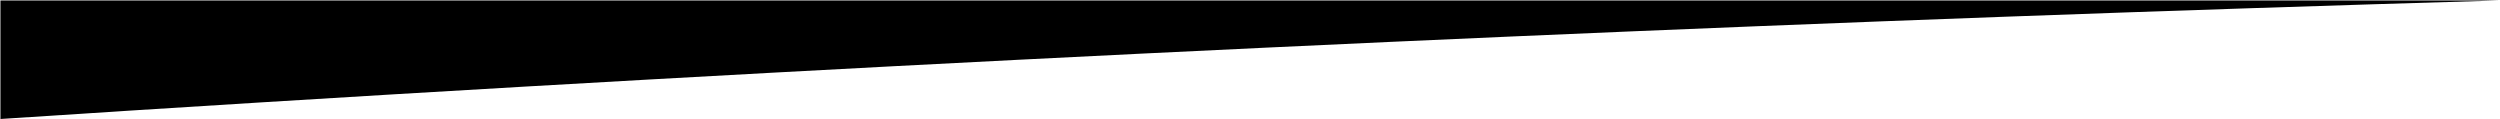 <?xml version="1.0" encoding="UTF-8"?>
<svg id="Layer_2" data-name="Layer 2" xmlns="http://www.w3.org/2000/svg" viewBox="0 0 2847.01 136.03">
  <g id="Layer_1-2" >
    <path class="cls-1" d="m2847,.5c-749.84,22-1498.95,54.67-2247.34,98.01C399.89,110.08,200.17,122.41.5,135.5V.5"/>
  </g>
</svg>